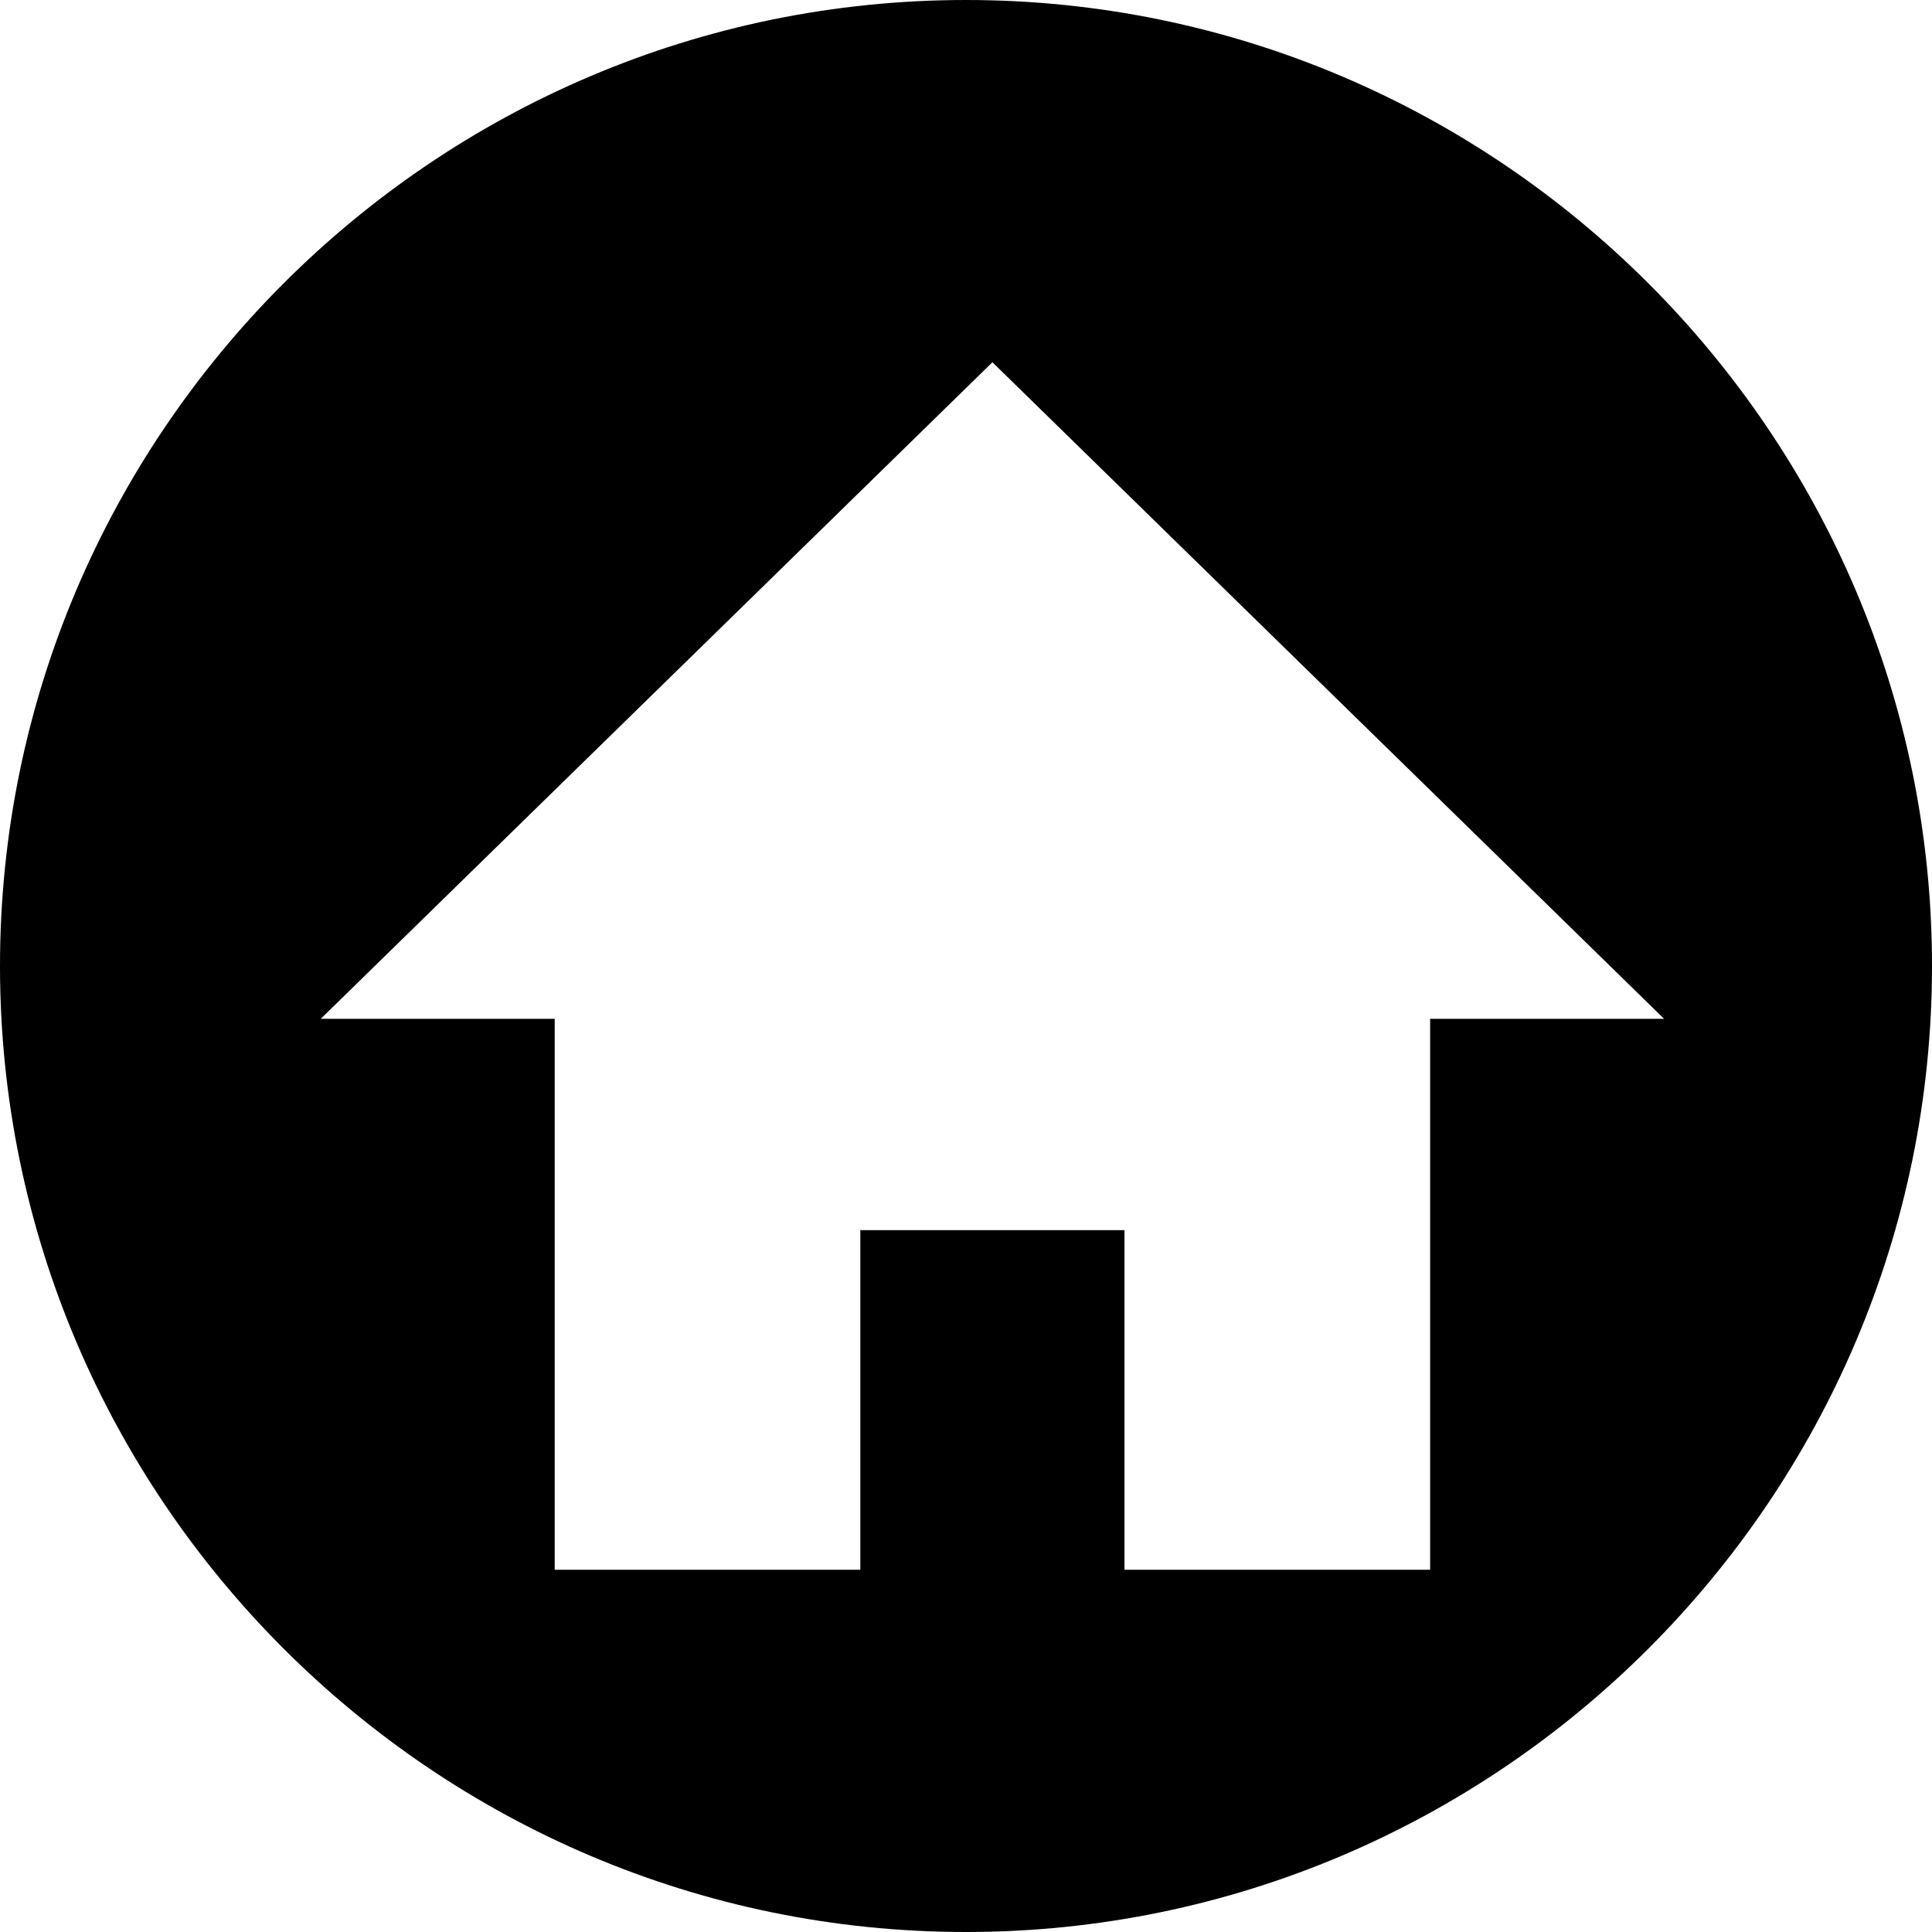 <?xml version="1.0" encoding="UTF-8" standalone="no"?>
<svg width="512px" height="512px" viewBox="0 0 512 512" version="1.1" xmlns="http://www.w3.org/2000/svg" xmlns:xlink="http://www.w3.org/1999/xlink">
    <!-- Generator: Sketch 3.8.3 (29802) - http://www.bohemiancoding.com/sketch -->
    <title>icon-home</title>
    <desc>Created with Sketch.</desc>
    <defs></defs>
    <g id="Page-1" stroke="none" stroke-width="1" fill="none" fill-rule="evenodd">
        <g id="icon-home" fill="#000000">
            <path d="M256,0 C115,0 0,115 0,256 C0,397 115,512 256,512 C397,512 512,397 512,256 C512,115 397,0 256,0 L256,0 Z M379,270 L379,416 L298,416 L298,326 L228,326 L228,416 L147,416 L147,270 L85,270 L263,96 L441,270 L379,270 Z" id="Shape"></path>
        </g>
    </g>
</svg>